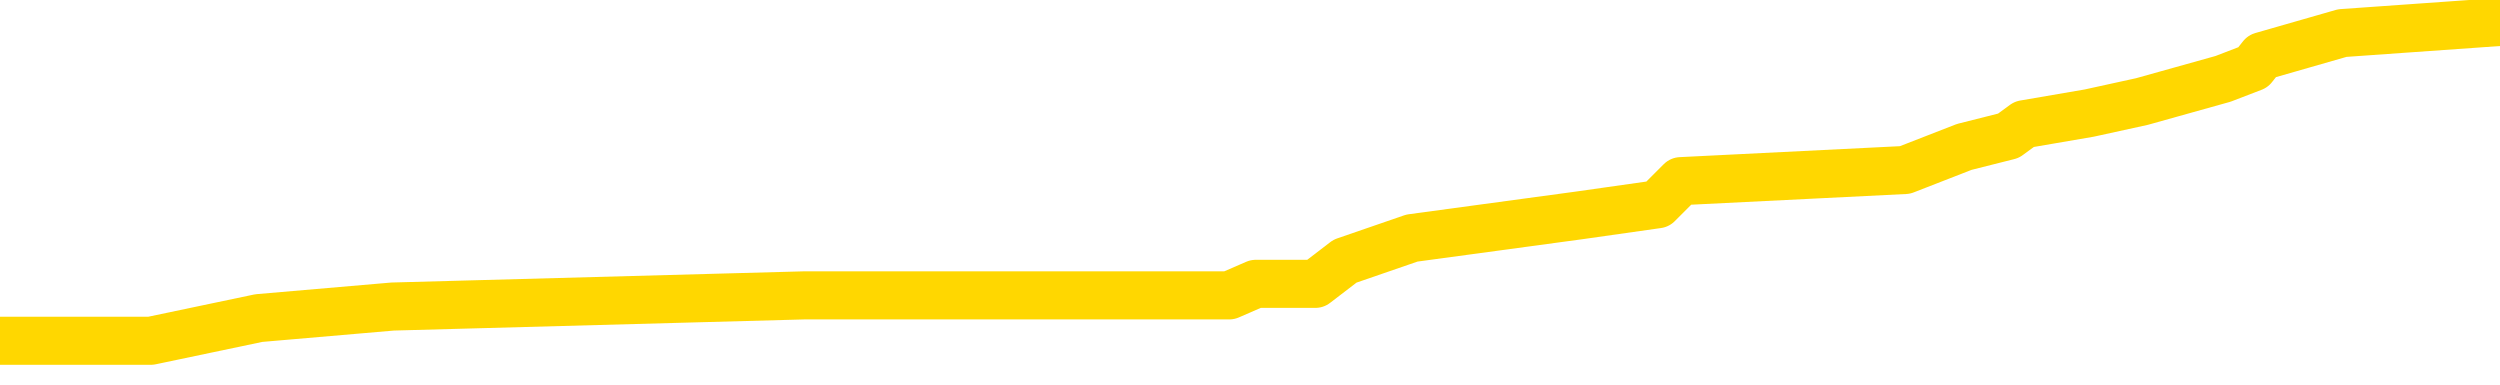 <svg xmlns="http://www.w3.org/2000/svg" version="1.1" viewBox="0 0 6500 1000">
	<path fill="none" stroke="gold" stroke-width="125" stroke-linecap="round" stroke-linejoin="round" d="M0 56455  L-535979 56455 L-535795 56425 L-535305 56366 L-535011 56336 L-534700 56277 L-534465 56247 L-534412 56188 L-534353 56129 L-534199 56099 L-534159 56040 L-534026 56010 L-533734 55981 L-533193 55981 L-532583 55951 L-532535 55951 L-531895 55922 L-531862 55922 L-531336 55922 L-531203 55892 L-530813 55833 L-530485 55773 L-530368 55714 L-530157 55655 L-529440 55655 L-528870 55625 L-528763 55625 L-528588 55596 L-528367 55537 L-527965 55507 L-527939 55448 L-527012 55388 L-526924 55329 L-526842 55270 L-526772 55211 L-526474 55181 L-526322 55122 L-524432 55151 L-524331 55151 L-524069 55151 L-523775 55181 L-523634 55122 L-523385 55122 L-523350 55092 L-523191 55063 L-522728 55003 L-522475 54974 L-522263 54914 L-522011 54885 L-521662 54855 L-520735 54796 L-520641 54737 L-520230 54707 L-519060 54648 L-517871 54618 L-517778 54559 L-517751 54500 L-517485 54441 L-517186 54381 L-517057 54322 L-517020 54263 L-516205 54263 L-515821 54292 L-514761 54322 L-514699 54322 L-514434 54914 L-513963 55477 L-513771 56040 L-513507 56603 L-513170 56573 L-513035 56544 L-512579 56514 L-511836 56484 L-511818 56455 L-511653 56396 L-511585 56396 L-511069 56366 L-510040 56366 L-509844 56336 L-509355 56307 L-508993 56277 L-508585 56277 L-508199 56307 L-506495 56307 L-506397 56307 L-506326 56307 L-506264 56307 L-506080 56277 L-505743 56277 L-505103 56247 L-505026 56218 L-504965 56218 L-504778 56188 L-504699 56188 L-504521 56159 L-504502 56129 L-504272 56129 L-503884 56099 L-502996 56099 L-502956 56070 L-502868 56040 L-502841 55981 L-501833 55951 L-501683 55892 L-501659 55862 L-501526 55833 L-501486 55803 L-500228 55773 L-500170 55773 L-499630 55744 L-499578 55744 L-499531 55744 L-499136 55714 L-498996 55685 L-498797 55655 L-498650 55655 L-498485 55655 L-498209 55685 L-497850 55685 L-497297 55655 L-496652 55625 L-496394 55566 L-496240 55537 L-495839 55507 L-495799 55477 L-495678 55448 L-495616 55477 L-495602 55477 L-495509 55477 L-495216 55448 L-495064 55329 L-494734 55270 L-494656 55211 L-494580 55181 L-494354 55092 L-494287 55033 L-494059 54974 L-494007 54914 L-493842 54885 L-492836 54855 L-492653 54826 L-492102 54796 L-491709 54737 L-491312 54707 L-490461 54648 L-490383 54618 L-489804 54589 L-489363 54589 L-489122 54559 L-488965 54559 L-488564 54500 L-488543 54500 L-488098 54470 L-487693 54441 L-487557 54381 L-487382 54322 L-487246 54263 L-486995 54204 L-485995 54174 L-485913 54144 L-485778 54115 L-485739 54085 L-484849 54055 L-484634 54026 L-484190 53996 L-484073 53967 L-484016 53937 L-483340 53937 L-483240 53907 L-483211 53907 L-481869 53878 L-481463 53848 L-481424 53819 L-480495 53789 L-480397 53759 L-480264 53730 L-479860 53700 L-479834 53670 L-479741 53641 L-479525 53611 L-479114 53552 L-477960 53493 L-477668 53433 L-477640 53374 L-477031 53345 L-476781 53285 L-476762 53256 L-475832 53226 L-475781 53167 L-475659 53137 L-475641 53078 L-475485 53048 L-475310 52989 L-475173 52960 L-475117 52930 L-475009 52900 L-474924 52871 L-474690 52841 L-474615 52811 L-474307 52782 L-474189 52752 L-474019 52723 L-473928 52693 L-473826 52693 L-473802 52663 L-473725 52663 L-473627 52604 L-473260 52574 L-473156 52545 L-472652 52515 L-472201 52486 L-472162 52456 L-472138 52426 L-472098 52397 L-471969 52367 L-471868 52337 L-471426 52308 L-471144 52278 L-470552 52249 L-470421 52219 L-470147 52160 L-469994 52130 L-469841 52101 L-469756 52041 L-469678 52012 L-469492 51982 L-469442 51982 L-469414 51952 L-469335 51923 L-469311 51893 L-469028 51834 L-468424 51775 L-467429 51745 L-467131 51715 L-466397 51686 L-466153 51656 L-466063 51627 L-465485 51597 L-464787 51567 L-464035 51538 L-463716 51508 L-463333 51449 L-463256 51419 L-462622 51390 L-462436 51360 L-462349 51360 L-462219 51360 L-461906 51330 L-461857 51301 L-461715 51271 L-461693 51242 L-460725 51212 L-460180 51182 L-459702 51182 L-459641 51182 L-459317 51182 L-459296 51153 L-459233 51153 L-459023 51123 L-458946 51093 L-458892 51064 L-458869 51034 L-458830 51005 L-458814 50975 L-458057 50945 L-458040 50916 L-457241 50886 L-457089 50856 L-456183 50827 L-455677 50797 L-455448 50738 L-455406 50738 L-455291 50708 L-455115 50679 L-454360 50708 L-454226 50679 L-454062 50649 L-453743 50619 L-453567 50560 L-452545 50501 L-452522 50442 L-452271 50412 L-452058 50353 L-451424 50323 L-451186 50264 L-451153 50205 L-450975 50146 L-450895 50086 L-450805 50057 L-450741 49997 L-450300 49938 L-450277 49909 L-449736 49879 L-449480 49849 L-448985 49820 L-448108 49790 L-448071 49760 L-448019 49731 L-447978 49701 L-447860 49672 L-447584 49642 L-447377 49583 L-447180 49523 L-447157 49464 L-447106 49405 L-447067 49375 L-446989 49346 L-446392 49287 L-446331 49257 L-446228 49227 L-446074 49198 L-445442 49168 L-444761 49138 L-444458 49079 L-444112 49050 L-443914 49020 L-443866 48961 L-443545 48931 L-442918 48901 L-442771 48872 L-442735 48842 L-442677 48813 L-442600 48753 L-442359 48753 L-442271 48724 L-442177 48694 L-441883 48664 L-441749 48635 L-441688 48605 L-441652 48546 L-441379 48546 L-440373 48516 L-440198 48487 L-440147 48487 L-439854 48457 L-439662 48398 L-439329 48368 L-438822 48339 L-438260 48279 L-438245 48220 L-438229 48191 L-438128 48131 L-438014 48072 L-437975 48013 L-437937 47983 L-437871 47983 L-437843 47954 L-437704 47983 L-437411 47983 L-437361 47983 L-437256 47983 L-436992 47954 L-436527 47924 L-436382 47924 L-436328 47865 L-436271 47835 L-436080 47805 L-435714 47776 L-435500 47776 L-435305 47776 L-435247 47776 L-435188 47717 L-435034 47687 L-434765 47657 L-434335 47805 L-434319 47805 L-434243 47776 L-434178 47746 L-434049 47539 L-434025 47509 L-433741 47480 L-433693 47450 L-433639 47420 L-433176 47391 L-433138 47391 L-433097 47361 L-432907 47332 L-432426 47302 L-431939 47272 L-431923 47243 L-431885 47213 L-431628 47183 L-431551 47124 L-431321 47095 L-431305 47035 L-431011 46976 L-430568 46946 L-430121 46917 L-429617 46887 L-429463 46858 L-429176 46828 L-429136 46769 L-428805 46739 L-428583 46710 L-428066 46650 L-427990 46621 L-427743 46561 L-427548 46502 L-427488 46473 L-426712 46443 L-426638 46443 L-426407 46413 L-426391 46413 L-426329 46384 L-426133 46354 L-425669 46354 L-425646 46324 L-425516 46324 L-424215 46324 L-424199 46324 L-424121 46295 L-424028 46295 L-423811 46295 L-423658 46265 L-423480 46295 L-423426 46324 L-423139 46354 L-423099 46354 L-422730 46354 L-422290 46354 L-422107 46354 L-421786 46324 L-421490 46324 L-421044 46265 L-420973 46236 L-420510 46176 L-420072 46147 L-419890 46117 L-418436 46058 L-418304 46028 L-417847 45969 L-417621 45939 L-417235 45880 L-416718 45821 L-415764 45762 L-414970 45702 L-414295 45673 L-413870 45614 L-413559 45584 L-413329 45495 L-412646 45406 L-412632 45317 L-412423 45199 L-412401 45169 L-412226 45110 L-411276 45080 L-411008 45021 L-410193 44992 L-409882 44932 L-409845 44903 L-409787 44843 L-409171 44814 L-408533 44755 L-406907 44725 L-406233 44695 L-405591 44695 L-405513 44695 L-405457 44695 L-405421 44695 L-405393 44666 L-405281 44606 L-405263 44577 L-405240 44547 L-405087 44518 L-405033 44458 L-404955 44429 L-404836 44399 L-404738 44369 L-404621 44340 L-404352 44281 L-404082 44251 L-404064 44192 L-403865 44162 L-403718 44103 L-403491 44073 L-403357 44044 L-403048 44014 L-402988 43984 L-402635 43925 L-402286 43896 L-402185 43866 L-402121 43807 L-402061 43777 L-401677 43718 L-401296 43688 L-401192 43659 L-400931 43629 L-400660 43570 L-400501 43540 L-400469 43510 L-400407 43481 L-400265 43451 L-400081 43422 L-400037 43392 L-399749 43392 L-399733 43362 L-399499 43362 L-399439 43333 L-399400 43333 L-398820 43303 L-398687 43273 L-398663 43155 L-398645 42948 L-398628 42711 L-398611 42474 L-398587 42237 L-398571 42059 L-398550 41852 L-398533 41644 L-398510 41526 L-398493 41407 L-398472 41319 L-398455 41259 L-398406 41170 L-398334 41082 L-398299 40933 L-398275 40815 L-398240 40696 L-398198 40578 L-398161 40519 L-398145 40400 L-398121 40311 L-398084 40252 L-398067 40163 L-398044 40104 L-398026 40045 L-398008 39986 L-397992 39926 L-397963 39837 L-397937 39749 L-397891 39719 L-397875 39660 L-397833 39630 L-397785 39571 L-397714 39512 L-397699 39452 L-397683 39393 L-397621 39364 L-397581 39334 L-397542 39304 L-397376 39275 L-397311 39245 L-397295 39215 L-397251 39156 L-397192 39127 L-396980 39097 L-396946 39067 L-396904 39038 L-396826 39008 L-396289 38978 L-396210 38949 L-396106 38890 L-396018 38860 L-395841 38830 L-395491 38801 L-395335 38771 L-394897 38742 L-394740 38712 L-394610 38682 L-393907 38623 L-393705 38593 L-392745 38534 L-392263 38505 L-392163 38505 L-392071 38475 L-391826 38445 L-391753 38416 L-391310 38356 L-391214 38327 L-391199 38297 L-391183 38268 L-391158 38238 L-390692 38208 L-390475 38179 L-390336 38149 L-390042 38119 L-389953 38090 L-389912 38060 L-389882 38031 L-389710 38001 L-389651 37971 L-389575 37942 L-389494 37912 L-389424 37912 L-389115 37882 L-389030 37853 L-388816 37823 L-388781 37794 L-388097 37764 L-387999 37734 L-387794 37705 L-387747 37675 L-387469 37646 L-387406 37616 L-387389 37557 L-387311 37527 L-387003 37468 L-386979 37438 L-386925 37379 L-386902 37349 L-386780 37320 L-386644 37260 L-386400 37231 L-386274 37231 L-385627 37201 L-385611 37201 L-385587 37201 L-385406 37142 L-385330 37112 L-385238 37083 L-384811 37053 L-384395 37023 L-384002 36964 L-383923 36935 L-383904 36905 L-383541 36875 L-383304 36846 L-383076 36816 L-382763 36787 L-382685 36757 L-382605 36698 L-382426 36638 L-382411 36609 L-382145 36550 L-382065 36520 L-381835 36490 L-381609 36461 L-381293 36461 L-381118 36431 L-380757 36431 L-380365 36401 L-380296 36342 L-380232 36313 L-380092 36253 L-380040 36224 L-379938 36164 L-379437 36135 L-379239 36105 L-378993 36076 L-378807 36046 L-378508 36016 L-378431 35987 L-378265 35928 L-377381 35898 L-377352 35839 L-377229 35779 L-376651 35750 L-376573 35720 L-375859 35720 L-375548 35720 L-375334 35720 L-375318 35720 L-374931 35720 L-374406 35661 L-373960 35631 L-373630 35602 L-373478 35572 L-373152 35572 L-372973 35542 L-372892 35542 L-372686 35483 L-372510 35454 L-371581 35424 L-370692 35394 L-370653 35365 L-370425 35365 L-370046 35335 L-369258 35305 L-369024 35276 L-368948 35246 L-368590 35217 L-368019 35157 L-367752 35128 L-367365 35098 L-367261 35098 L-367091 35098 L-366473 35098 L-366262 35098 L-365954 35098 L-365901 35069 L-365773 35039 L-365720 35009 L-365601 34980 L-365265 34920 L-364305 34891 L-364174 34832 L-363972 34802 L-363341 34772 L-363030 34743 L-362616 34713 L-362588 34683 L-362443 34654 L-362023 34624 L-360690 34624 L-360644 34595 L-360515 34535 L-360498 34506 L-359920 34446 L-359715 34417 L-359685 34387 L-359644 34358 L-359587 34328 L-359549 34298 L-359471 34269 L-359328 34239 L-358874 34210 L-358755 34180 L-358470 34150 L-358097 34121 L-358001 34091 L-357674 34061 L-357320 34032 L-357150 34002 L-357103 33973 L-356994 33943 L-356905 33913 L-356877 33884 L-356800 33824 L-356497 33795 L-356463 33736 L-356392 33706 L-356024 33676 L-355688 33647 L-355607 33647 L-355388 33617 L-355216 33587 L-355188 33558 L-354691 33528 L-354142 33469 L-353262 33439 L-353163 33380 L-353086 33351 L-352812 33321 L-352564 33262 L-352491 33232 L-352429 33173 L-352310 33143 L-352268 33114 L-352158 33084 L-352081 33025 L-351380 32995 L-351135 32965 L-351095 32936 L-350939 32906 L-350339 32906 L-350112 32906 L-350020 32906 L-349545 32906 L-348948 32847 L-348428 32817 L-348407 32788 L-348262 32758 L-347942 32758 L-347400 32758 L-347168 32758 L-346997 32758 L-346511 32728 L-346283 32699 L-346198 32669 L-345852 32640 L-345526 32640 L-345003 32610 L-344676 32580 L-344075 32551 L-343878 32492 L-343826 32462 L-343785 32432 L-343504 32403 L-342820 32343 L-342509 32314 L-342484 32255 L-342293 32225 L-342071 32195 L-341985 32166 L-341321 32106 L-341297 32077 L-341075 32018 L-340745 31988 L-340393 31929 L-340188 31899 L-339955 31840 L-339698 31810 L-339508 31751 L-339461 31721 L-339234 31692 L-339199 31662 L-339043 31632 L-338828 31603 L-338655 31573 L-338564 31544 L-338286 31514 L-338043 31484 L-337727 31455 L-337301 31455 L-337264 31455 L-336780 31455 L-336547 31455 L-336335 31425 L-336109 31396 L-335559 31396 L-335312 31366 L-334478 31366 L-334422 31336 L-334401 31307 L-334243 31277 L-333781 31247 L-333740 31218 L-333400 31159 L-333267 31129 L-333044 31099 L-332472 31070 L-332000 31040 L-331806 31010 L-331613 30981 L-331423 30951 L-331322 30922 L-330953 30892 L-330907 30862 L-330826 30833 L-329532 30803 L-329484 30773 L-329216 30773 L-329070 30773 L-328520 30773 L-328403 30744 L-328321 30714 L-327962 30685 L-327738 30655 L-327457 30625 L-327128 30566 L-326620 30537 L-326507 30507 L-326428 30477 L-326264 30448 L-325970 30448 L-325501 30448 L-325304 30477 L-325254 30477 L-324604 30448 L-324482 30418 L-324028 30418 L-323992 30388 L-323524 30359 L-323413 30329 L-323397 30300 L-323181 30300 L-323000 30270 L-322469 30270 L-321439 30270 L-321239 30240 L-320781 30211 L-319833 30151 L-319734 30122 L-319380 30063 L-319320 30033 L-319305 30003 L-319270 29974 L-318900 29944 L-318780 29914 L-318538 29885 L-318375 29855 L-318187 29826 L-318066 29796 L-316996 29737 L-316138 29707 L-315925 29648 L-315828 29618 L-315654 29559 L-315321 29529 L-315249 29500 L-315191 29470 L-315016 29470 L-314627 29441 L-314392 29411 L-314281 29381 L-314164 29352 L-313183 29322 L-313157 29292 L-312563 29233 L-312530 29233 L-312382 29204 L-312097 29174 L-311186 29174 L-310239 29174 L-310086 29144 L-309984 29144 L-309852 29115 L-309709 29085 L-309683 29055 L-309569 29026 L-309350 28996 L-308669 28967 L-308540 28937 L-308236 28907 L-307996 28848 L-307664 28819 L-307025 28789 L-306683 28730 L-306621 28700 L-306465 28700 L-305544 28700 L-305073 28700 L-305030 28700 L-305017 28670 L-304975 28641 L-304953 28611 L-304927 28582 L-304783 28552 L-304360 28522 L-304025 28522 L-303834 28493 L-303405 28493 L-303217 28463 L-302828 28404 L-302294 28374 L-301921 28345 L-301900 28345 L-301650 28315 L-301532 28285 L-301456 28256 L-301320 28226 L-301281 28196 L-301201 28167 L-300806 28137 L-300310 28108 L-300199 28048 L-300025 28019 L-299717 27989 L-299270 27960 L-298947 27930 L-298804 27871 L-298377 27811 L-298224 27752 L-298169 27693 L-297355 27663 L-297335 27634 L-296963 27604 L-296906 27604 L-295777 27574 L-295710 27574 L-295151 27545 L-294957 27515 L-294820 27486 L-294587 27456 L-294240 27426 L-294205 27367 L-294170 27337 L-294102 27278 L-293753 27249 L-293581 27219 L-293096 27189 L-293079 27160 L-292754 27130 L-292597 27101 L-291456 27041 L-291431 27012 L-291239 26952 L-291046 26923 L-290796 26893 L-290778 26864 L-289758 26834 L-289461 26804 L-289385 26775 L-289249 26715 L-289073 26686 L-288496 26627 L-288281 26597 L-288217 26567 L-288086 26538 L-288050 26478 L-287526 26449 L-287388 38119 L-287374 38119 L-287351 38119 L-287331 38119 L-287104 26419 L-286328 26419 L-286286 26419 L-285919 26419 L-285840 26390 L-285788 26360 L-285115 26330 L-284373 26301 L-283948 26301 L-283500 26271 L-282439 26242 L-282127 26182 L-281717 26182 L-281645 26153 L-281121 26153 L-281026 26153 L-281008 26153 L-280563 26123 L-280378 26064 L-279598 26005 L-278925 25975 L-278513 25886 L-278281 25827 L-278141 25797 L-278059 25738 L-278039 25708 L-277963 25708 L-277835 25679 L-277518 25708 L-277293 25708 L-276968 25679 L-276906 25679 L-276536 25679 L-276503 25679 L-276294 25679 L-275627 25679 L-275550 25679 L-275392 25619 L-275281 25619 L-274954 25590 L-274800 25560 L-274459 25560 L-274402 25501 L-274063 25442 L-273860 25412 L-273807 25353 L-272430 25323 L-272301 25294 L-271867 25264 L-271547 25234 L-270719 25175 L-270596 25146 L-269865 25086 L-269709 25027 L-269668 24997 L-269615 24968 L-269591 24938 L-269477 24909 L-269181 24879 L-268891 24849 L-268837 24820 L-268716 24790 L-268686 24760 L-268586 24731 L-268142 24731 L-267991 24701 L-267155 24701 L-266613 24672 L-266279 24672 L-266263 24642 L-266187 24612 L-266071 24583 L-265877 24553 L-265612 24523 L-264778 24494 L-264681 24464 L-264160 24435 L-264118 24405 L-264019 24375 L-263191 24375 L-263056 24346 L-262717 24346 L-262163 24316 L-261783 24287 L-261620 24257 L-261310 24227 L-260498 24198 L-260192 24168 L-259923 24168 L-259602 24168 L-259281 24198 L-259005 24198 L-258177 24138 L-258081 24109 L-257989 24020 L-257884 23931 L-257498 23842 L-257018 23783 L-257001 23753 L-256883 23724 L-256515 23664 L-256420 23635 L-255586 23576 L-255509 23546 L-255209 23516 L-255119 23487 L-254711 23428 L-254601 23368 L-253902 23339 L-253429 23309 L-253369 23279 L-253150 23220 L-252876 23191 L-252763 23161 L-251736 23131 L-251349 23102 L-251329 23072 L-250996 23042 L-250752 23013 L-250318 22983 L-250208 22954 L-250091 22924 L-249639 22865 L-249049 22835 L-248712 22805 L-246819 22776 L-246706 22717 L-246494 22687 L-245175 22657 L-245069 15993 L-245003 9417 L-244967 3345 L-244905 3345 L-244405 9950 L-243730 16467 L-243708 22480 L-243438 22420 L-242470 22420 L-241781 22391 L-241619 22361 L-241078 22332 L-240988 22302 L-239969 22272 L-239021 22213 L-238655 22243 L-238553 22272 L-237964 22272 L-237905 22272 L-237805 22243 L-237364 22183 L-237257 22154 L-236815 22124 L-235815 22035 L-235559 21946 L-235456 21858 L-235326 21798 L-234959 21739 L-234378 21680 L-234347 21650 L-234032 21621 L-232049 21591 L-231933 21561 L-231866 21561 L-231507 21532 L-229888 21502 L-229711 21502 L-229566 21502 L-228744 21532 L-228691 21561 L-228637 21561 L-228202 21561 L-227222 21591 L-227148 21591 L-226064 21561 L-225850 21561 L-225134 21502 L-224746 21473 L-224527 21413 L-224208 21354 L-223714 21295 L-223586 21265 L-223357 21206 L-223125 21147 L-223066 21117 L-222776 21087 L-222504 21028 L-221474 20999 L-219809 20969 L-219390 20939 L-219253 20910 L-219096 20910 L-218791 20880 L-218563 20821 L-218405 20791 L-218245 20732 L-218076 20673 L-218029 20643 L-217976 20614 L-217954 20614 L-217568 20584 L-217318 20584 L-217048 20584 L-216887 20584 L-216797 20584 L-215138 20584 L-214973 20614 L-214593 20584 L-214133 20584 L-213524 20525 L-212431 20495 L-211999 20465 L-211968 20436 L-211906 20406 L-211888 20377 L-210184 20347 L-210143 20317 L-209676 20288 L-209489 20258 L-209457 20199 L-208862 20169 L-208812 20140 L-208489 20110 L-208439 20080 L-208228 20051 L-208210 20021 L-207944 19962 L-207891 19932 L-207422 19903 L-206912 19843 L-206833 19843 L-206539 19814 L-206522 19784 L-206484 19755 L-206413 19725 L-206256 19695 L-205309 19695 L-205253 19695 L-204732 19695 L-204540 19666 L-204439 19666 L-204213 19636 L-203703 19636 L-203315 20436 L-203246 20436 L-202897 20406 L-202540 20377 L-201412 19518 L-201360 19458 L-201134 19429 L-201100 19399 L-200975 19340 L-200876 19340 L-200612 19340 L-199871 19369 L-199293 19369 L-198999 19369 L-198294 19369 L-198115 19340 L-198092 19340 L-197456 19310 L-197144 19281 L-196748 19281 L-196718 19251 L-196697 19221 L-196544 19192 L-195858 19192 L-195842 19192 L-195502 19192 L-195229 19162 L-195192 19132 L-195136 19073 L-195114 19044 L-195042 19014 L-194710 18984 L-194604 18955 L-194575 18896 L-194377 18866 L-194224 18836 L-193356 18807 L-192794 18747 L-192778 18747 L-192677 18718 L-192574 18747 L-192428 18747 L-192350 18747 L-192312 18718 L-192256 18688 L-192183 18659 L-192038 18629 L-191556 18629 L-191152 18599 L-190285 18629 L-190265 18629 L-190008 18629 L-189931 18629 L-189902 18599 L-189892 18540 L-189874 18510 L-189581 18481 L-189542 18451 L-189470 18422 L-189396 18392 L-189191 18362 L-189032 18273 L-188730 18185 L-188653 18066 L-188636 17977 L-188419 17918 L-188188 17918 L-188078 17948 L-187708 17977 L-187550 17977 L-187319 17977 L-187150 17977 L-187005 17948 L-186873 17918 L-185597 17859 L-185194 17800 L-185133 17770 L-185016 17711 L-184591 17681 L-184576 17622 L-184514 17592 L-184241 17533 L-184128 17503 L-183846 17444 L-183568 17414 L-183143 17355 L-183121 17326 L-183043 17296 L-182917 17266 L-182331 17237 L-181939 17207 L-181604 17178 L-181015 17148 L-180913 17148 L-180742 17118 L-180606 17118 L-179778 17089 L-178593 17059 L-178557 17029 L-178501 17029 L-178281 17000 L-178076 17000 L-177921 17000 L-177664 16970 L-177588 16941 L-177045 16911 L-177009 16881 L-176760 16852 L-176373 16822 L-175547 16792 L-175189 16763 L-174878 16763 L-174620 16733 L-174397 16704 L-173990 16674 L-173874 16644 L-173691 16615 L-173637 16615 L-173449 16585 L-173278 16555 L-173249 16526 L-172969 16496 L-172659 16467 L-172520 16437 L-172211 16407 L-172017 16407 L-172001 16378 L-171282 16378 L-171148 16319 L-170851 16289 L-170760 16259 L-170160 16259 L-170121 16230 L-170043 16200 L-169423 16170 L-169271 16111 L-169230 16082 L-168920 16052 L-168728 16022 L-168535 15963 L-168479 15904 L-168171 15874 L-168118 15845 L-168064 15874 L-168038 15874 L-167913 15874 L-167103 15845 L-167026 15815 L-166486 15785 L-166217 15756 L-165557 15726 L-164650 15696 L-164408 15667 L-163876 15637 L-163659 15608 L-162551 15637 L-162501 15637 L-161726 15637 L-161178 15608 L-161067 15578 L-160914 15519 L-160859 15489 L-160693 15460 L-160316 15430 L-159869 15400 L-159814 15371 L-159659 15341 L-158980 15311 L-158759 15282 L-158241 15252 L-157393 15193 L-157377 15163 L-155586 15134 L-155031 15104 L-154914 15074 L-153908 15045 L-153872 15015 L-153639 15015 L-153546 15015 L-153506 15015 L-153174 14986 L-152822 14956 L-152557 14897 L-152271 14867 L-151960 14808 L-151706 14749 L-151612 14719 L-151122 14689 L-150915 14660 L-150349 14630 L-150235 14660 L-149883 14630 L-149832 14630 L-149792 14630 L-149189 14571 L-148455 14512 L-147873 14452 L-147638 14393 L-147098 14304 L-146945 14245 L-146443 14215 L-146234 14156 L-146211 14156 L-146152 14127 L-145189 14127 L-145012 14097 L-144570 14067 L-144545 14008 L-144390 13978 L-144309 13978 L-144158 14008 L-143512 14008 L-143462 13978 L-142342 13949 L-141358 13919 L-141296 13890 L-140576 13860 L-139711 13830 L-139332 13801 L-139113 13801 L-138354 13771 L-138302 13742 L-137992 13682 L-137141 13682 L-136948 13653 L-136771 13623 L-136547 13623 L-136420 13593 L-136228 13593 L-135996 13564 L-135826 13593 L-135540 13564 L-135260 13564 L-135177 13534 L-135006 13505 L-134990 13445 L-134836 13416 L-134797 13386 L-134021 13356 L-133945 13356 L-133713 13297 L-133286 13268 L-132940 13238 L-132357 13208 L-132088 13208 L-131829 13208 L-131700 13149 L-131684 13119 L-131570 13090 L-131546 13060 L-131312 13031 L-131276 13001 L-129960 13001 L-129904 12971 L-129225 12912 L-128653 12912 L-128527 12912 L-128374 12912 L-128297 12912 L-127985 12853 L-127712 12823 L-127623 12764 L-127521 12764 L-126593 12734 L-126517 12734 L-126153 12734 L-126129 12705 L-126092 12675 L-125317 12616 L-125225 12586 L-125085 12557 L-124683 12527 L-124422 12527 L-124178 12557 L-123964 12527 L-123883 12527 L-123807 12527 L-123731 12527 L-123544 12557 L-123477 12557 L-123228 12557 L-123173 12527 L-123035 12497 L-122955 12438 L-122842 12409 L-122619 12379 L-122455 12349 L-122414 12320 L-122244 12290 L-121873 12260 L-121859 12231 L-121743 12201 L-121021 12172 L-120985 12142 L-120852 12142 L-120505 12112 L-120093 12112 L-120057 12112 L-119979 12083 L-119940 12053 L-119576 12023 L-119372 11994 L-119357 11964 L-119011 11935 L-118663 11935 L-118337 11935 L-118235 11905 L-118083 11905 L-117888 11875 L-117657 11875 L-117564 11875 L-117409 11875 L-117331 11875 L-117291 11846 L-117177 11816 L-117154 11787 L-116903 11787 L-116764 11727 L-116186 11638 L-115358 11579 L-114870 11520 L-114749 11490 L-114711 11461 L-114698 11431 L-114546 11372 L-114445 11313 L-114212 11283 L-113821 11224 L-113517 11194 L-113501 11164 L-113331 11135 L-113092 11076 L-112496 11076 L-111892 11046 L-111852 11046 L-111812 11046 L-111659 11016 L-111606 10987 L-111543 10957 L-111475 10928 L-111420 10868 L-111395 10839 L-111348 10809 L-111254 10750 L-111117 10720 L-110963 10691 L-110831 10661 L-110790 10661 L-110755 10631 L-110693 10602 L-110420 10542 L-110105 10513 L-110064 10454 L-109979 10424 L-109802 10394 L-109564 10365 L-109207 10335 L-109177 10305 L-108608 10276 L-108485 10246 L-108249 10217 L-108226 10217 L-107945 10187 L-107659 10187 L-107404 10187 L-106832 10157 L-106535 10128 L-106459 10098 L-105760 10069 L-105682 10039 L-105647 10009 L-105621 9980 L-105569 9920 L-105376 9891 L-105235 9832 L-105200 9802 L-105159 9772 L-104564 9743 L-104332 9713 L-104048 9920 L-103994 10098 L-103920 10305 L-103842 10483 L-103605 10424 L-103361 10394 L-103226 10365 L-103119 10335 L-103040 10305 L-102653 10246 L-102526 10217 L-102373 10187 L-102335 10157 L-102190 10128 L-101968 10098 L-101794 10069 L-101725 10039 L-100904 9980 L-100887 9980 L-100593 9950 L-99805 9920 L-99495 9920 L-99349 9891 L-99121 9861 L-98920 9802 L-97983 9772 L-97947 9743 L-97924 9713 L-97883 9654 L-97615 9624 L-97018 9595 L-96954 9565 L-96919 9535 L-96902 9506 L-96207 9506 L-96005 9506 L-95973 9506 L-95640 9506 L-95532 9476 L-94908 9417 L-94403 9387 L-94366 9328 L-93924 9328 L-93828 9298 L-93669 9298 L-93356 9298 L-93344 9298 L-92903 9328 L-92421 9358 L-92292 9358 L-91972 9358 L-91904 9328 L-91600 9328 L-91424 9298 L-91230 9269 L-90987 9210 L-90790 9150 L-90764 9091 L-90186 9061 L-90116 9032 L-89707 9002 L-89652 8973 L-89606 8943 L-89242 8913 L-89096 8884 L-88890 8854 L-88794 8854 L-88639 8824 L-88578 8795 L-88430 8736 L-88329 8706 L-87772 8706 L-87750 8765 L-87578 8795 L-87036 8824 L-86975 8824 L-86921 8765 L-86893 8706 L-86821 8676 L-86805 8617 L-86742 8587 L-86705 8528 L-86551 8499 L-86225 8469 L-85659 8439 L-85644 8410 L-85582 8351 L-85481 8291 L-85435 8291 L-85192 8262 L-84770 8262 L-84615 8262 L-82873 8202 L-82332 8173 L-81388 8143 L-80979 8114 L-80438 8054 L-80242 8025 L-80073 7995 L-79777 7965 L-79663 7936 L-79647 7936 L-79492 7906 L-79353 7877 L-79276 7817 L-79144 7817 L-78796 7817 L-78426 7847 L-77828 7847 L-77652 7847 L-77496 7817 L-77227 7788 L-77075 7788 L-76784 7877 L-76760 7936 L-76677 7995 L-76450 8054 L-75750 8025 L-75623 7995 L-75192 7965 L-75098 7936 L-73893 7936 L-73844 7906 L-73551 7906 L-73147 7877 L-72872 7817 L-72852 7788 L-72735 7758 L-72658 7728 L-72477 7699 L-71997 7669 L-71546 7610 L-71135 7580 L-71105 7551 L-70686 7521 L-70572 7521 L-70454 7521 L-70439 7521 L-70245 7492 L-70223 7432 L-69991 7403 L-69548 7373 L-69228 7314 L-68764 7314 L-68598 7284 L-68443 7255 L-68288 7255 L-67834 7255 L-67515 7255 L-67460 7284 L-67089 7284 L-67051 7314 L-66725 7314 L-66608 7284 L-66509 7255 L-66183 7195 L-65796 7166 L-65536 7136 L-65177 7077 L-64921 7047 L-62750 7018 L-62701 6988 L-62679 6958 L-62267 6958 L-62205 6958 L-62135 6988 L-61905 6988 L-61594 6958 L-61290 6899 L-61246 6869 L-60938 6840 L-60805 6810 L-60589 6781 L-59877 6751 L-59722 6751 L-59583 6721 L-59434 6721 L-59413 6721 L-59219 6692 L-59194 6662 L-59102 6632 L-59081 6603 L-59064 6573 L-58964 6544 L-58035 6514 L-57577 6514 L-56486 6455 L-56063 6455 L-55659 6425 L-55620 6396 L-55367 6366 L-54592 6307 L-54576 6277 L-54552 6247 L-54359 6218 L-53622 6188 L-53353 6159 L-53313 6129 L-52914 6070 L-52889 6040 L-52100 6010 L-51420 5981 L-50048 5951 L-49778 5922 L-49730 5892 L-49192 5833 L-49159 5803 L-49057 5744 L-48734 5714 L-48654 5685 L-48385 5685 L-47473 5655 L-47334 5655 L-47085 5596 L-46540 5596 L-46118 5566 L-45925 5537 L-45909 5537 L-45771 5477 L-45677 5448 L-45550 5418 L-45290 5388 L-45265 5329 L-45174 5300 L-44864 5270 L-44804 5240 L-44687 5240 L-44337 5240 L-43526 5240 L-43295 5181 L-42466 5181 L-42234 5122 L-42017 5092 L-41499 5092 L-40861 5063 L-40445 5033 L-40122 5003 L-39641 4974 L-39216 4974 L-39155 4944 L-38806 4944 L-38766 4914 L-38752 4885 L-38652 4826 L-38607 4826 L-38122 4796 L-37320 4796 L-36986 4796 L-35904 4766 L-35424 4737 L-35401 4707 L-35261 4678 L-34706 4648 L-34009 4618 L-33700 4589 L-33478 4559 L-33374 4529 L-33271 4470 L-32600 4441 L-32506 4411 L-32484 4411 L-32406 4381 L-32229 4381 L-32056 4381 L-31876 4352 L-31862 4322 L-31786 4292 L-31622 4263 L-31107 4233 L-31091 4204 L-30951 4204 L-30588 4174 L-30564 4174 L-30433 4144 L-30409 4115 L-30046 4085 L-29521 4026 L-29427 3996 L-29211 3937 L-29118 3907 L-29094 3878 L-28629 3848 L-28552 3848 L-28150 3819 L-27700 3819 L-26448 3789 L-26409 3759 L-25978 3730 L-25945 3700 L-25226 3670 L-25050 3641 L-24914 3611 L-24607 3582 L-24552 3552 L-24528 3493 L-24511 3433 L-24336 3404 L-24147 3374 L-23639 3374 L-23266 3137 L-22927 2871 L-22889 2634 L-22170 2426 L-22076 2397 L-22038 2367 L-21496 2367 L-21473 2337 L-21070 2308 L-20644 2278 L-20374 2278 L-20194 2249 L-19948 2189 L-19925 2160 L-19868 2101 L-19252 2071 L-18749 2041 L-18362 2041 L-17743 2071 L-17527 2071 L-17372 2101 L-16079 2041 L-15980 2012 L-15538 1952 L-15206 1923 L-14906 1864 L-14663 1834 L-13928 1775 L-13349 1745 L-12520 1715 L-12420 1686 L-11862 1656 L-11724 1627 L-10082 1597 L-10021 1597 L-9927 1597 L-8960 1597 L-8783 1567 L-8496 1567 L-8278 1567 L-8200 1538 L-7928 1538 L-7813 1508 L-7660 1478 L-7350 1449 L-7271 1419 L-7180 1419 L-7103 1390 L-6987 1390 L-6808 1360 L-6716 1330 L-6677 1301 L-6174 1301 L-5956 1271 L-5826 1271 L-5671 1242 L-5617 1212 L-5492 1212 L-5107 1182 L-4599 1153 L-4526 1123 L-4046 1093 L-3969 1064 L-3869 1064 L-3636 1034 L-3171 1034 L-2941 1034 L-2924 1034 L-2692 1034 L-2537 1034 L-2476 1034 L-2283 1005 L-2012 945 L-1261 916 L-307 916 L-271 886 L-47 886 L392 886 L673 827 L1021 797 L2090 768 L3018 768 L3149 768 L3196 768 L3265 738 L3420 738 L3497 679 L3671 619 L4106 560 L4310 531 L4370 471 L4953 442 L5107 382 L5222 353 L5263 323 L5432 294 L5569 264 L5780 205 L5858 175 L5881 146 L6090 86 L6500 57" />
</svg>
